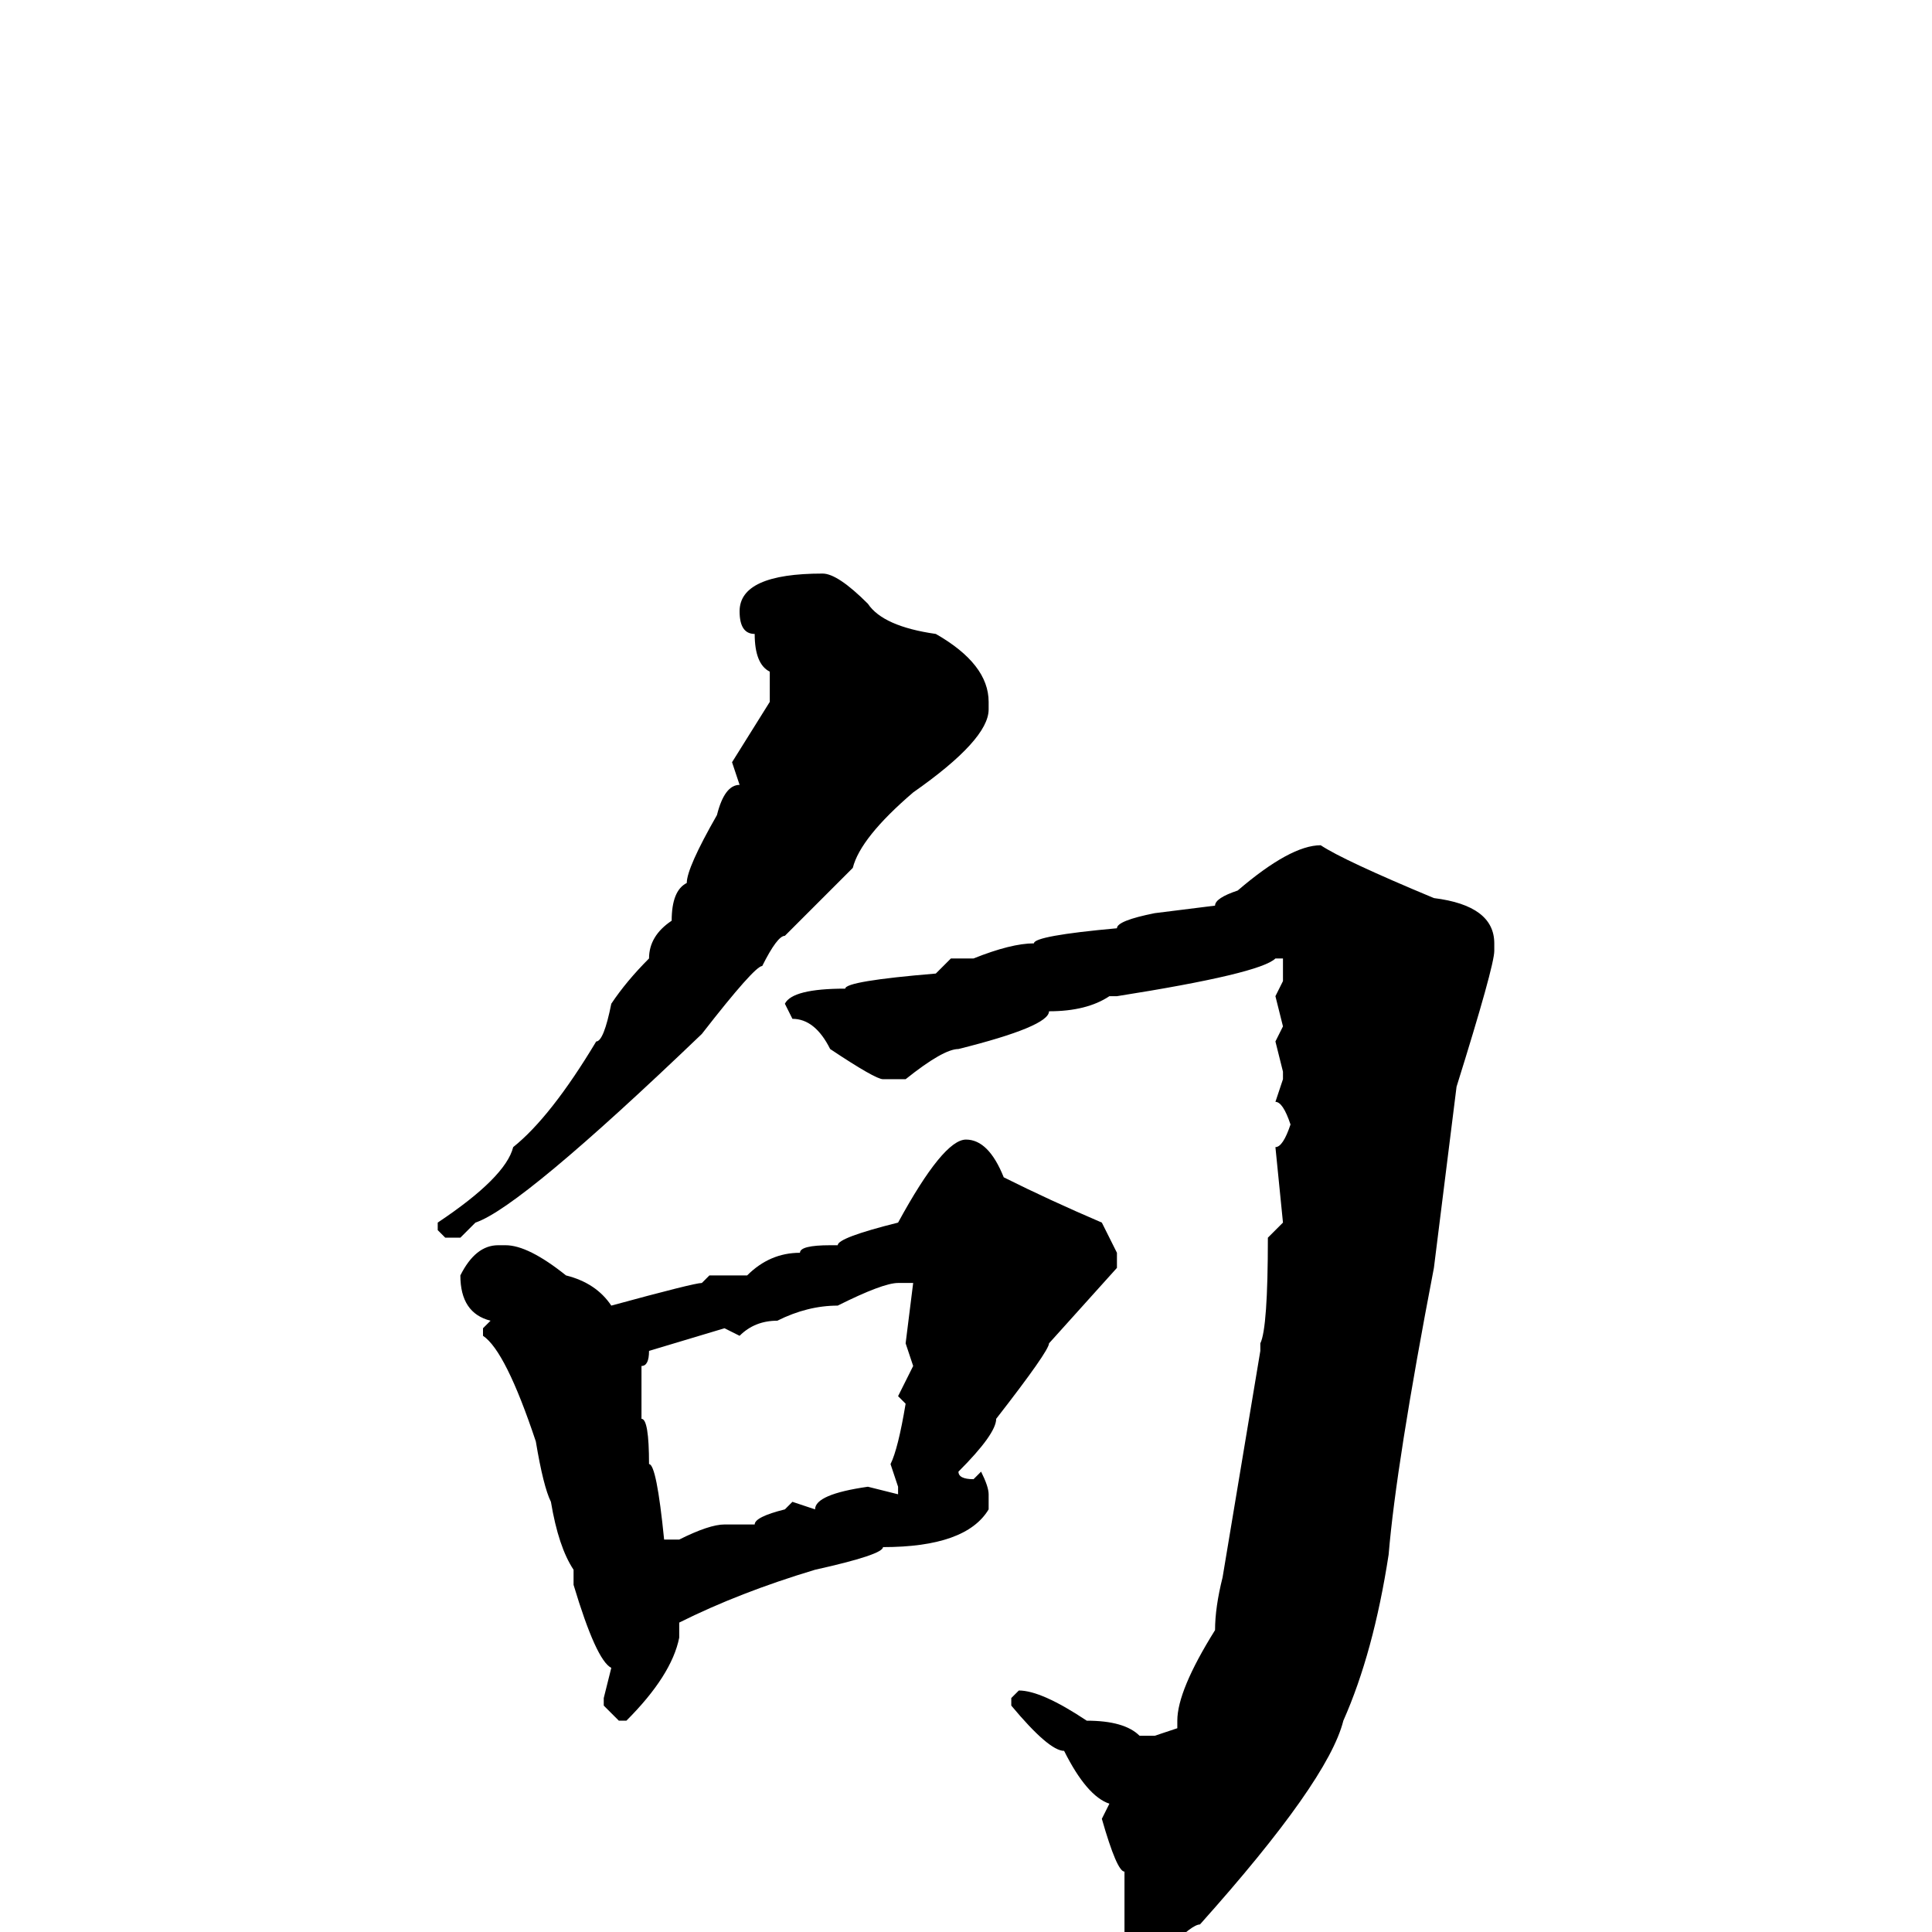<svg xmlns="http://www.w3.org/2000/svg" viewBox="0 -256 256 256">
	<path fill="#000000" d="M109 -180Q111 -180 115 -176Q117 -173 124 -172Q131 -168 131 -163V-162Q131 -158 121 -151Q114 -145 113 -141L104 -132Q103 -132 101 -128Q100 -128 93 -119Q69 -96 63 -94L61 -92H59L58 -93V-94Q67 -100 68 -104Q73 -108 79 -118Q80 -118 81 -123Q83 -126 86 -129Q86 -132 89 -134Q89 -138 91 -139Q91 -141 95 -148Q96 -152 98 -152L97 -155L102 -163V-167Q100 -168 100 -172Q98 -172 98 -175Q98 -180 109 -180ZM175 -144Q178 -142 190 -137Q198 -136 198 -131V-130Q198 -128 193 -112L190 -88Q185 -62 184 -50Q182 -37 178 -28Q176 -20 159 -1Q158 -1 155 2Q152 5 150 5Q149 3 149 0V-1V-4V-8Q148 -8 146 -15L147 -17Q144 -18 141 -24Q139 -24 134 -30V-31L135 -32Q138 -32 144 -28Q149 -28 151 -26H153L156 -27V-28Q156 -32 161 -40Q161 -43 162 -47Q165 -65 167 -77V-78Q168 -80 168 -92L170 -94L169 -104Q170 -104 171 -107Q170 -110 169 -110L170 -113V-114L169 -118L170 -120L169 -124L170 -126V-127V-129H169Q167 -127 148 -124H147Q144 -122 139 -122Q139 -120 127 -117Q125 -117 120 -113H117Q116 -113 110 -117Q108 -121 105 -121L104 -123Q105 -125 112 -125Q112 -126 124 -127L126 -129H129Q134 -131 137 -131Q137 -132 148 -133Q148 -134 153 -135L161 -136Q161 -137 164 -138Q171 -144 175 -144ZM128 -105Q131 -105 133 -100Q139 -97 146 -94L148 -90V-88L139 -78Q139 -77 132 -68Q132 -66 127 -61Q127 -60 129 -60L130 -61Q131 -59 131 -58V-56Q128 -51 117 -51Q117 -50 108 -48Q98 -45 90 -41V-39Q89 -34 83 -28H82L80 -30V-31L81 -35Q79 -36 76 -46V-48Q74 -51 73 -57Q72 -59 71 -65Q67 -77 64 -79V-80L65 -81Q61 -82 61 -87Q63 -91 66 -91H67Q70 -91 75 -87Q79 -86 81 -83Q92 -86 93 -86L94 -87H99Q102 -90 106 -90Q106 -91 110 -91H111Q111 -92 119 -94Q125 -105 128 -105ZM98 -79L96 -80L86 -77Q86 -75 85 -75V-74V-73V-68Q86 -68 86 -62Q87 -62 88 -52H90Q94 -54 96 -54H97H100Q100 -55 104 -56L105 -57L108 -56Q108 -58 115 -59L119 -58V-59L118 -62Q119 -64 120 -70L119 -71L121 -75L120 -78L121 -86H119Q117 -86 111 -83Q107 -83 103 -81Q100 -81 98 -79Z"/>
</svg>